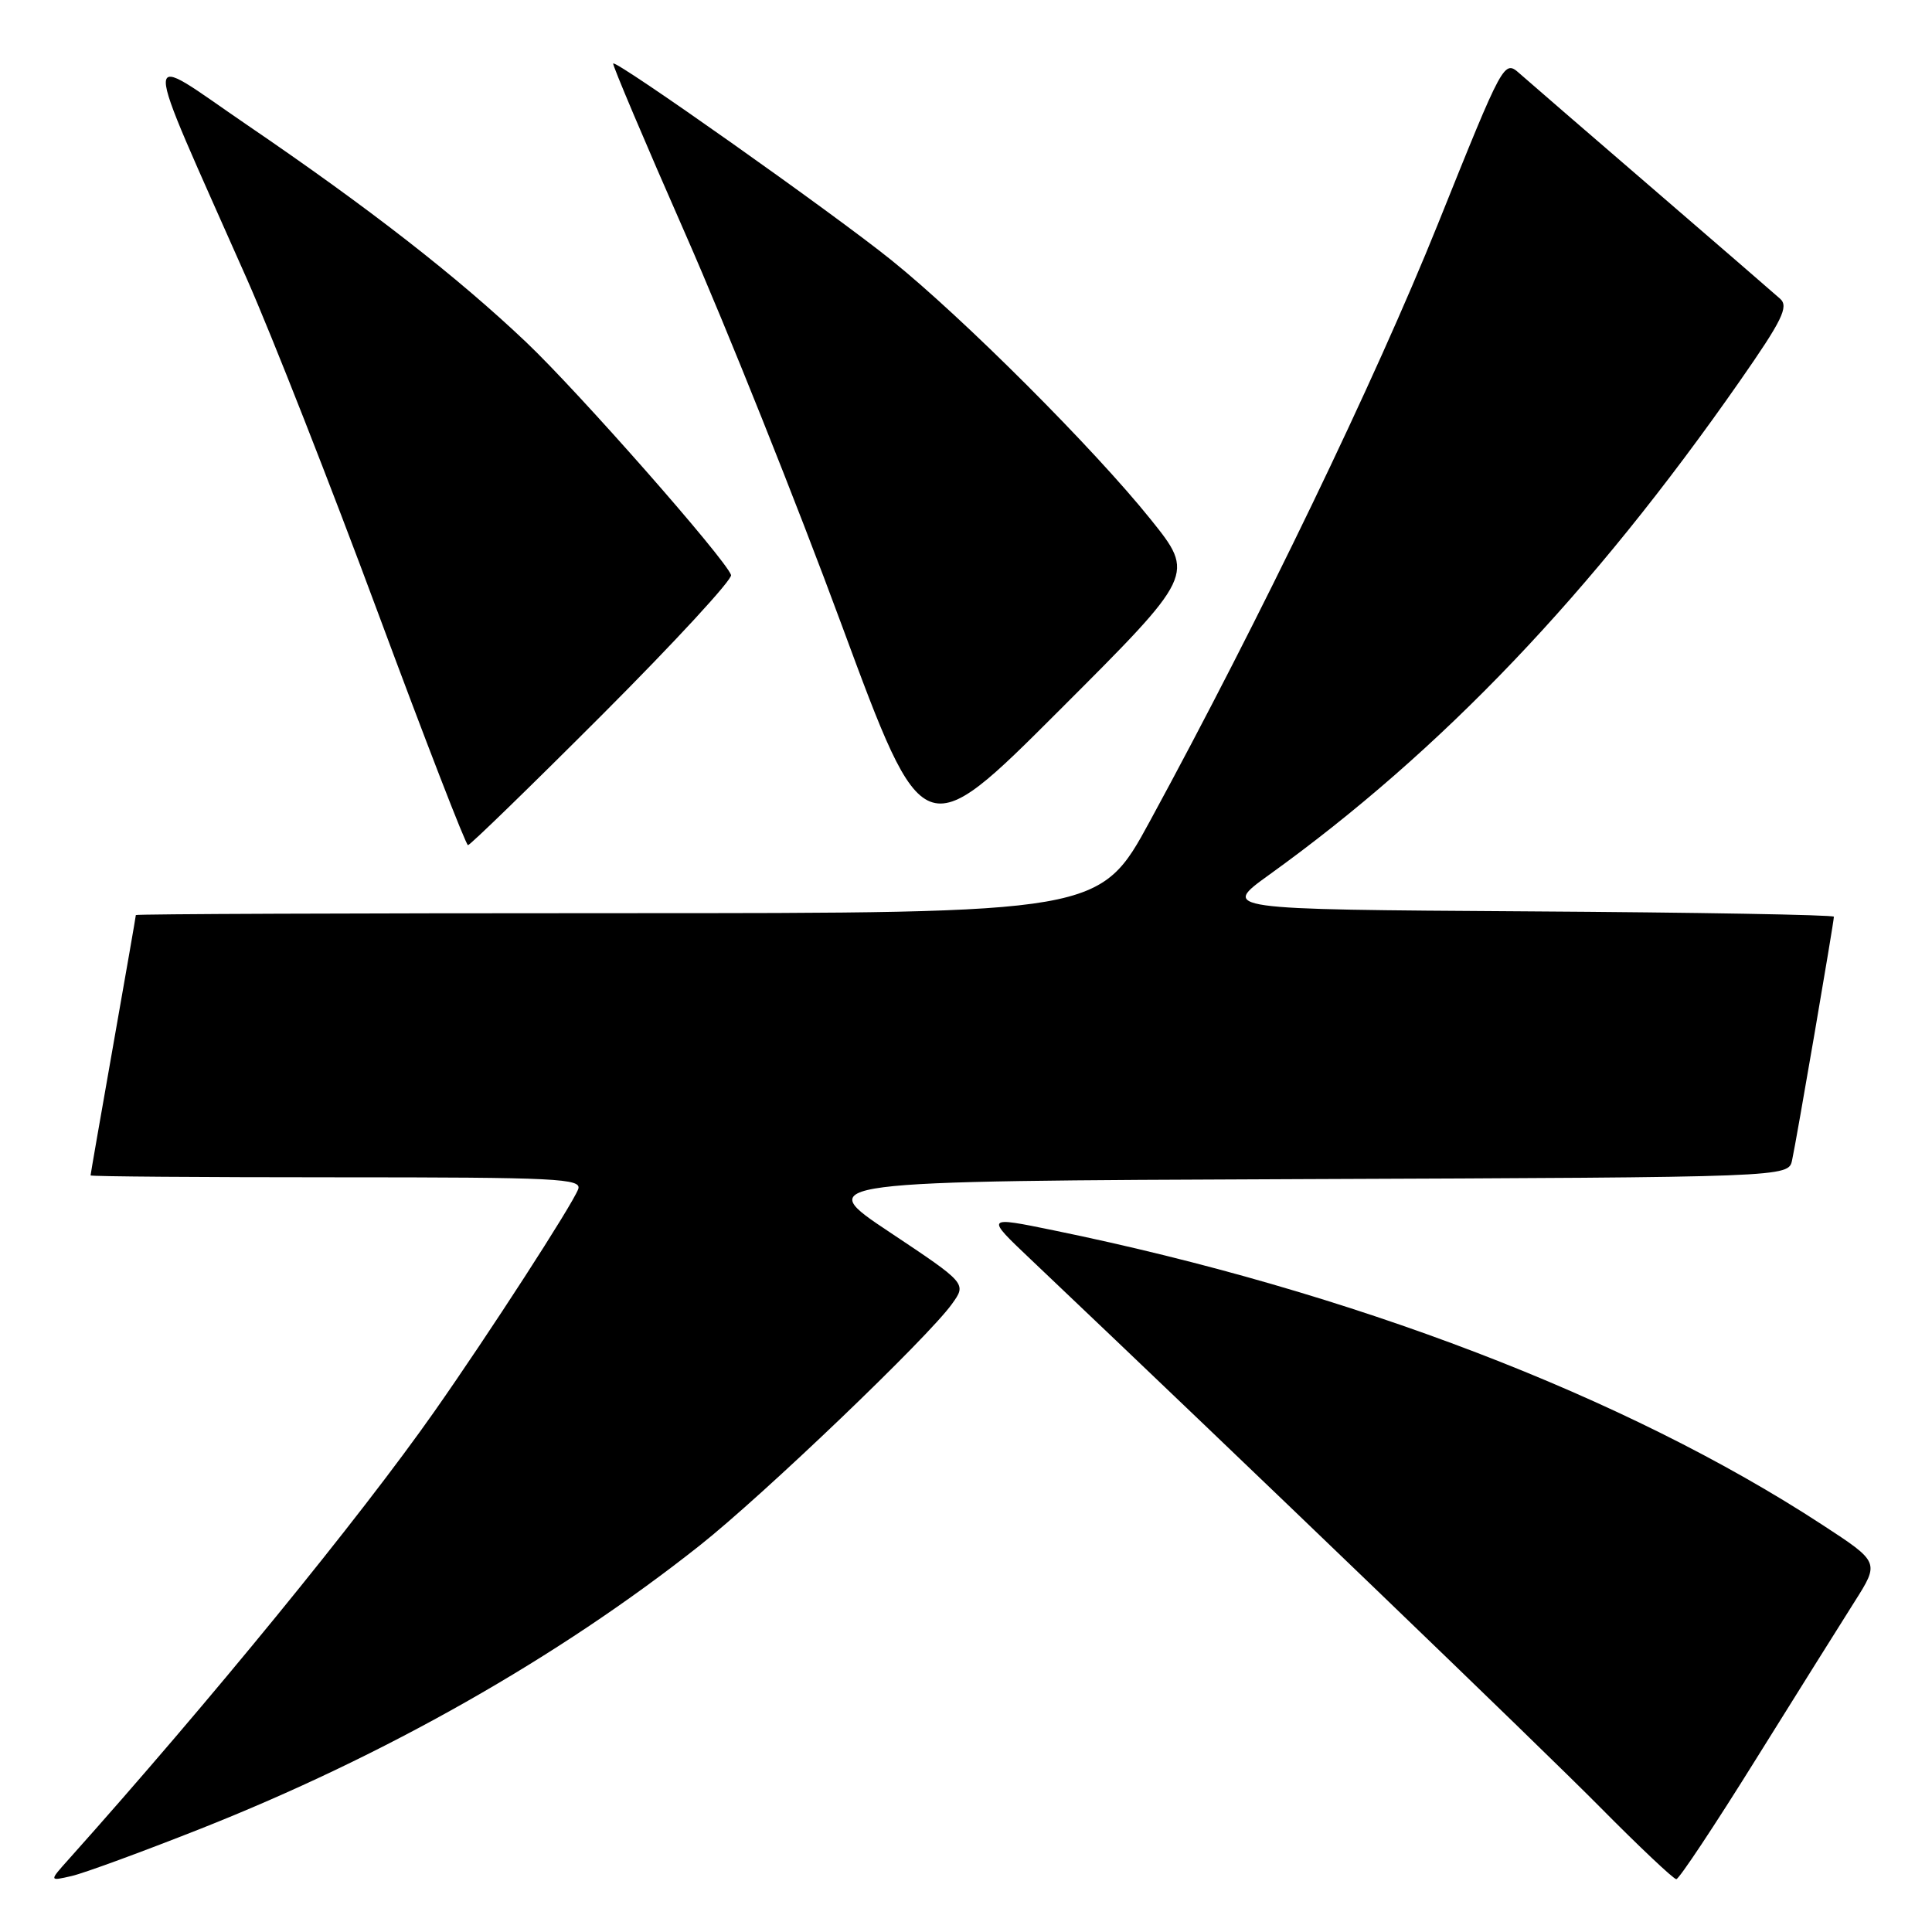 <?xml version="1.0" encoding="UTF-8" standalone="no"?>
<!DOCTYPE svg PUBLIC "-//W3C//DTD SVG 1.1//EN" "http://www.w3.org/Graphics/SVG/1.1/DTD/svg11.dtd" >
<svg xmlns="http://www.w3.org/2000/svg" xmlns:xlink="http://www.w3.org/1999/xlink" version="1.1" viewBox="0 0 256 256">
 <g >
 <path fill="currentColor"
d=" M 26.50 242.35 C 51.00 232.66 73.97 219.63 92.71 204.79 C 101.13 198.13 122.98 177.21 126.14 172.78 C 128.09 170.07 128.09 170.07 117.90 163.28 C 107.71 156.50 107.71 156.50 172.34 156.24 C 236.97 155.99 236.97 155.99 237.46 153.74 C 238.01 151.27 243.00 122.18 243.00 121.47 C 243.00 121.22 224.73 120.90 202.40 120.76 C 161.81 120.50 161.81 120.50 168.15 115.93 C 191.05 99.45 210.94 78.59 230.53 50.50 C 236.15 42.44 237.04 40.63 235.88 39.59 C 235.12 38.91 227.53 32.34 219.00 24.99 C 210.47 17.64 202.55 10.80 201.39 9.77 C 199.28 7.91 199.28 7.91 190.52 29.71 C 182.19 50.41 166.99 81.93 152.40 108.75 C 145.74 121.00 145.74 121.00 81.87 121.00 C 46.74 121.00 18.00 121.11 18.00 121.25 C 18.00 121.39 16.65 129.15 15.00 138.50 C 13.35 147.85 12.00 155.61 12.00 155.75 C 12.00 155.89 26.67 156.00 44.61 156.00 C 73.87 156.00 77.15 156.16 76.61 157.58 C 75.78 159.74 64.82 176.68 57.58 187.00 C 47.64 201.16 27.81 225.44 9.08 246.39 C 6.50 249.27 6.50 249.27 9.50 248.58 C 11.15 248.20 18.80 245.39 26.50 242.35 Z  M 232.58 233.25 C 237.98 224.59 243.90 215.14 245.73 212.25 C 249.06 207.00 249.06 207.00 241.46 202.04 C 215.46 185.06 179.04 171.11 139.63 163.03 C 130.56 161.17 130.56 161.17 136.53 166.83 C 165.57 194.39 204.25 231.61 211.98 239.42 C 217.19 244.69 221.76 249.00 222.12 249.00 C 222.48 249.00 227.19 241.91 232.58 233.25 Z  M 79.88 94.62 C 89.43 85.06 97.08 76.76 96.87 76.19 C 96.09 74.01 76.69 51.96 69.75 45.37 C 60.55 36.64 48.93 27.59 32.76 16.57 C 18.38 6.76 18.38 4.56 32.73 37.00 C 36.01 44.42 43.83 64.33 50.10 81.24 C 56.37 98.14 61.73 111.98 62.01 111.99 C 62.29 111.99 70.33 104.18 79.88 94.62 Z  M 152.47 68.82 C 144.94 59.44 127.62 42.12 118.10 34.46 C 110.39 28.25 81.70 7.97 81.25 8.41 C 81.11 8.55 85.43 18.76 90.85 31.08 C 96.27 43.41 105.58 66.69 111.53 82.82 C 122.36 112.13 122.36 112.13 140.35 94.14 C 158.35 76.15 158.35 76.15 152.47 68.82 Z "/>
</g>
</svg>
